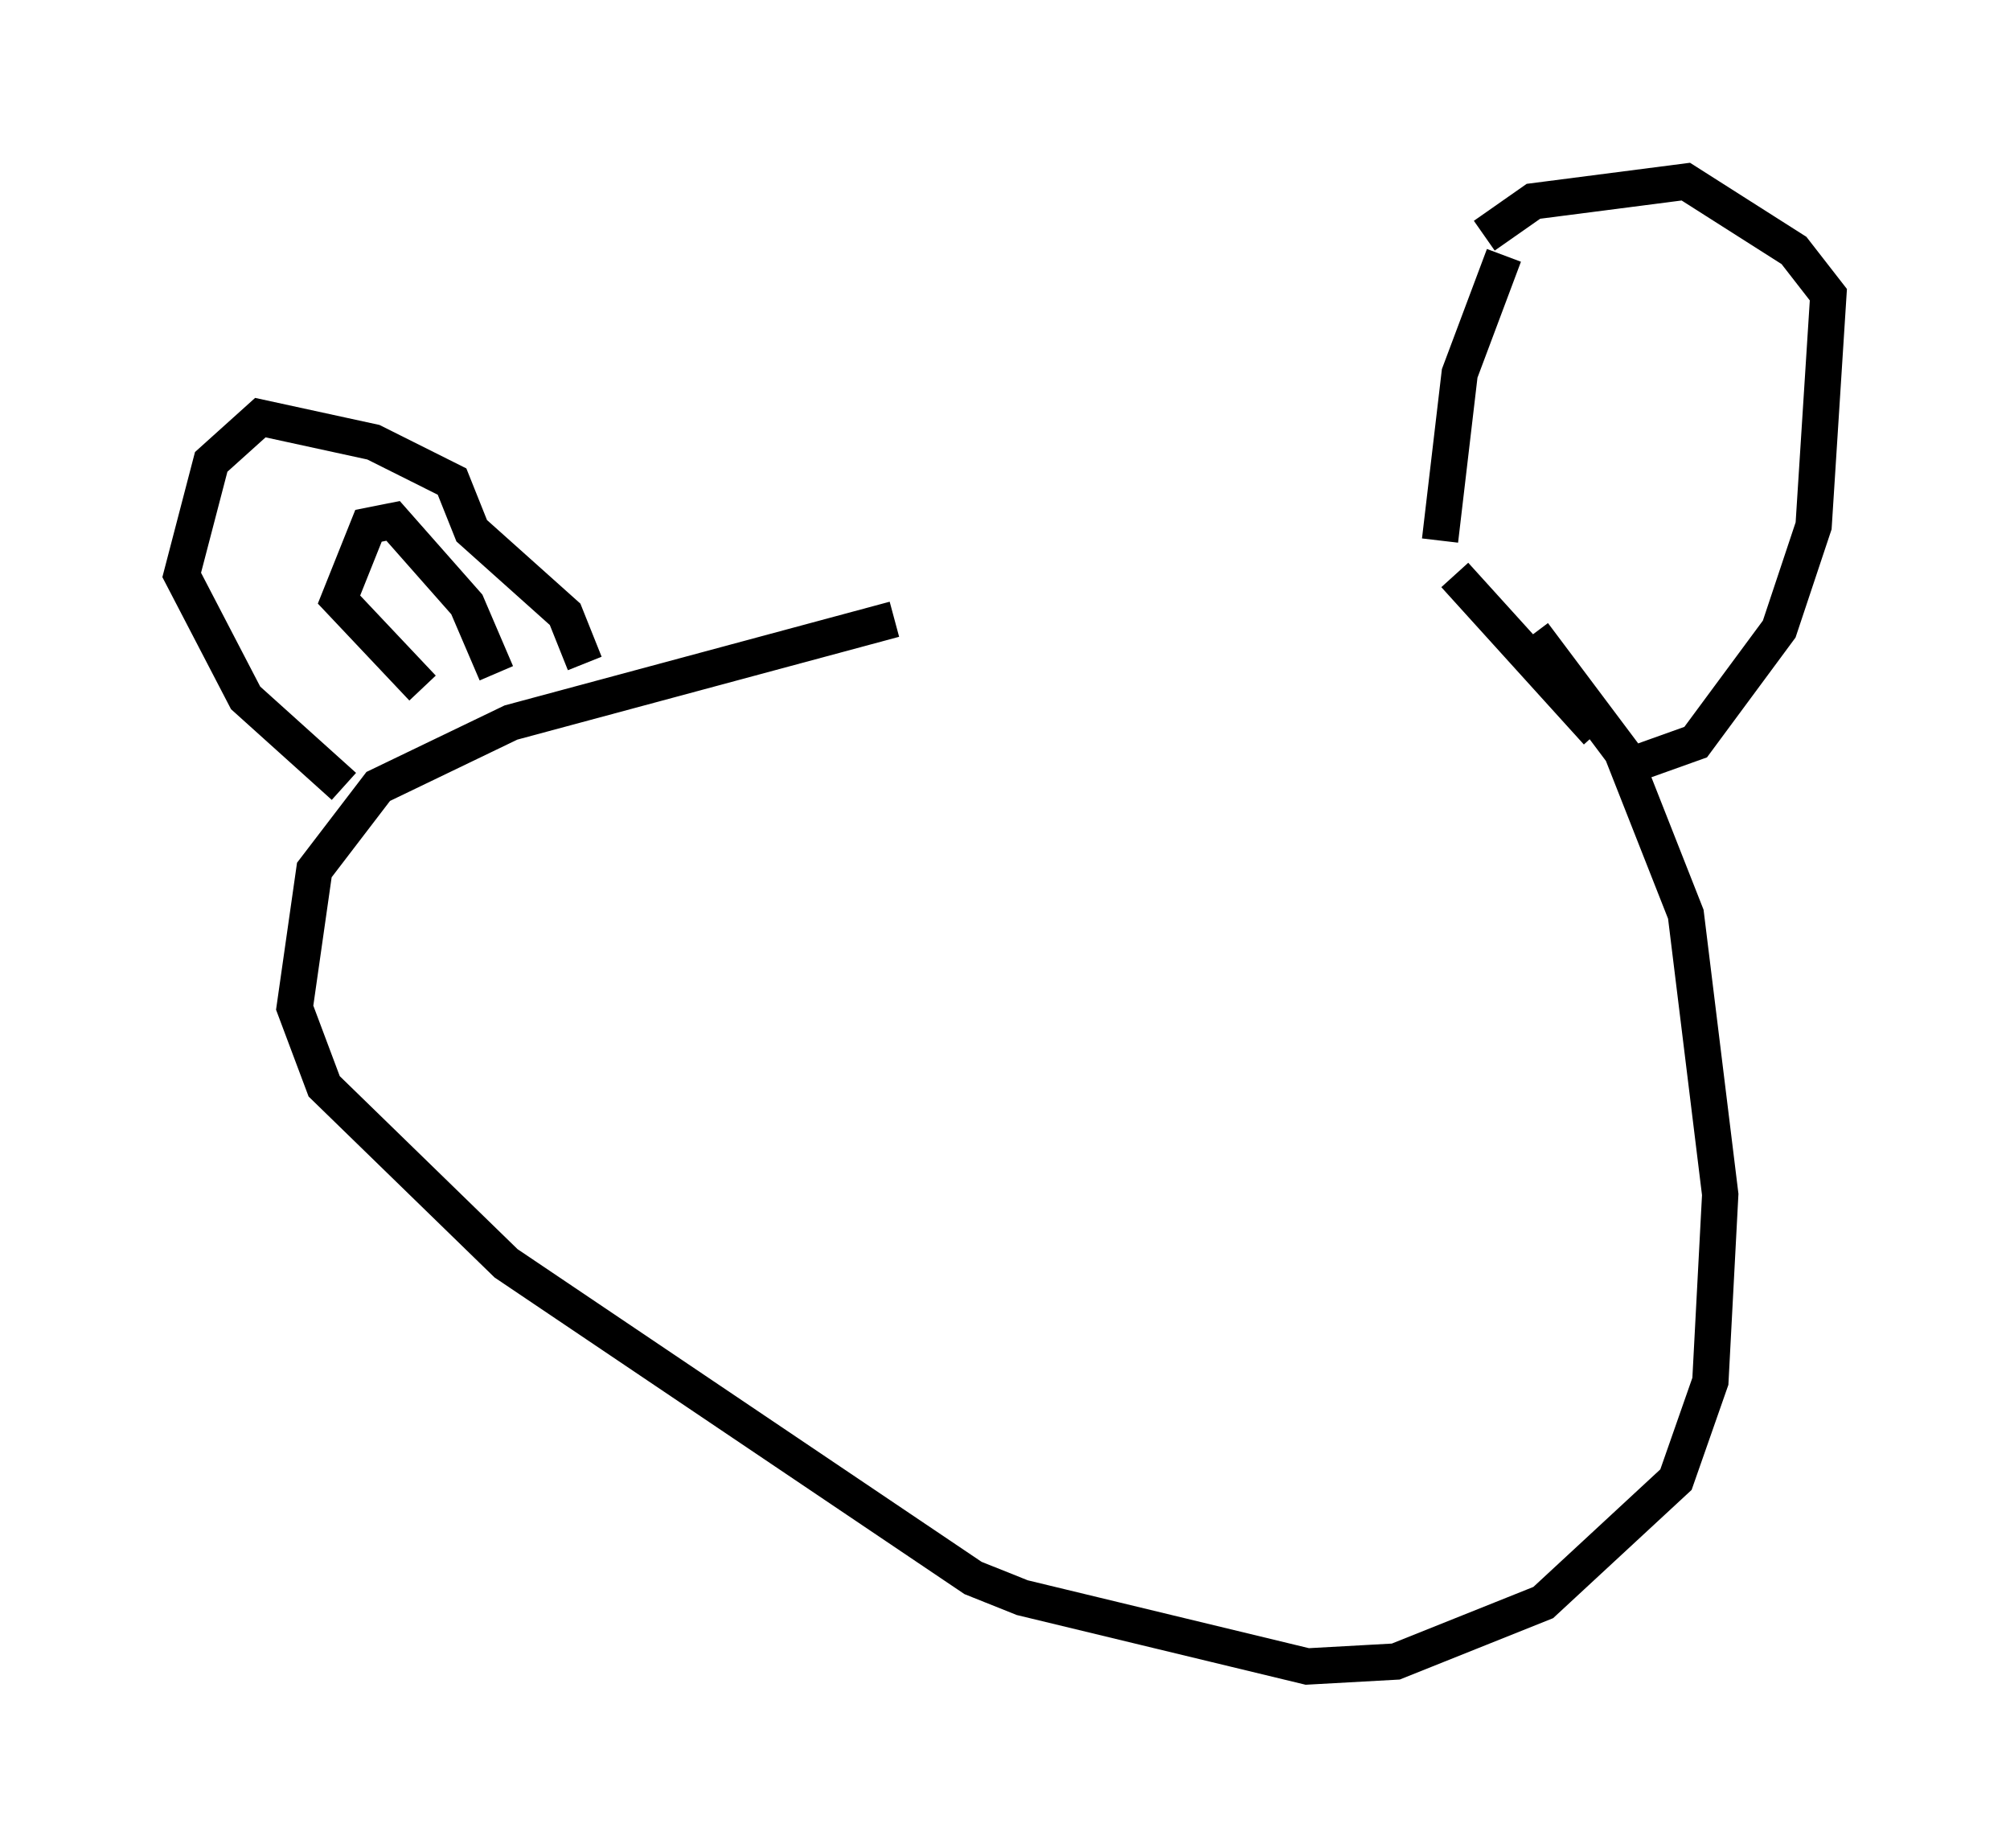 <?xml version="1.0" encoding="utf-8" ?>
<svg baseProfile="full" height="50.866" version="1.1" width="55.331" xmlns="http://www.w3.org/2000/svg" xmlns:ev="http://www.w3.org/2001/xml-events" xmlns:xlink="http://www.w3.org/1999/xlink"><defs /><rect fill="white" height="50.866" width="55.331" x="0" y="0" /><path d="M39.235, 15.149 m-14.614, 1.894 l-10.555, 2.842 -3.654, 1.759 l-1.759, 2.3 -0.541, 3.789 l0.812, 2.165 5.007, 4.871 l12.855, 8.66 1.353, 0.541 l7.848, 1.894 2.436, -0.135 l4.059, -1.624 3.654, -3.383 l0.947, -2.706 0.271, -5.142 l-0.947, -7.713 -1.759, -4.465 l-2.436, -3.248 m-2.165, -1.624 l3.924, 4.33 m-4.33, -5.277 l0.541, -4.601 1.218, -3.248 m-0.541, -0.541 l1.353, -0.947 4.195, -0.541 l2.977, 1.894 0.947, 1.218 l-0.406, 6.36 -0.947, 2.842 l-2.3, 3.112 -1.894, 0.677 m-28.687, -2.842 l-0.541, -1.353 -2.571, -2.3 l-0.541, -1.353 -2.165, -1.083 l-3.112, -0.677 -1.353, 1.218 l-0.812, 3.112 1.759, 3.383 l2.706, 2.436 m2.165, -2.706 l-2.3, -2.436 0.812, -2.03 l0.677, -0.135 2.03, 2.3 l0.812, 1.894 m25.981, -3.112 " fill="none" stroke="black" stroke-width="1" /></svg>